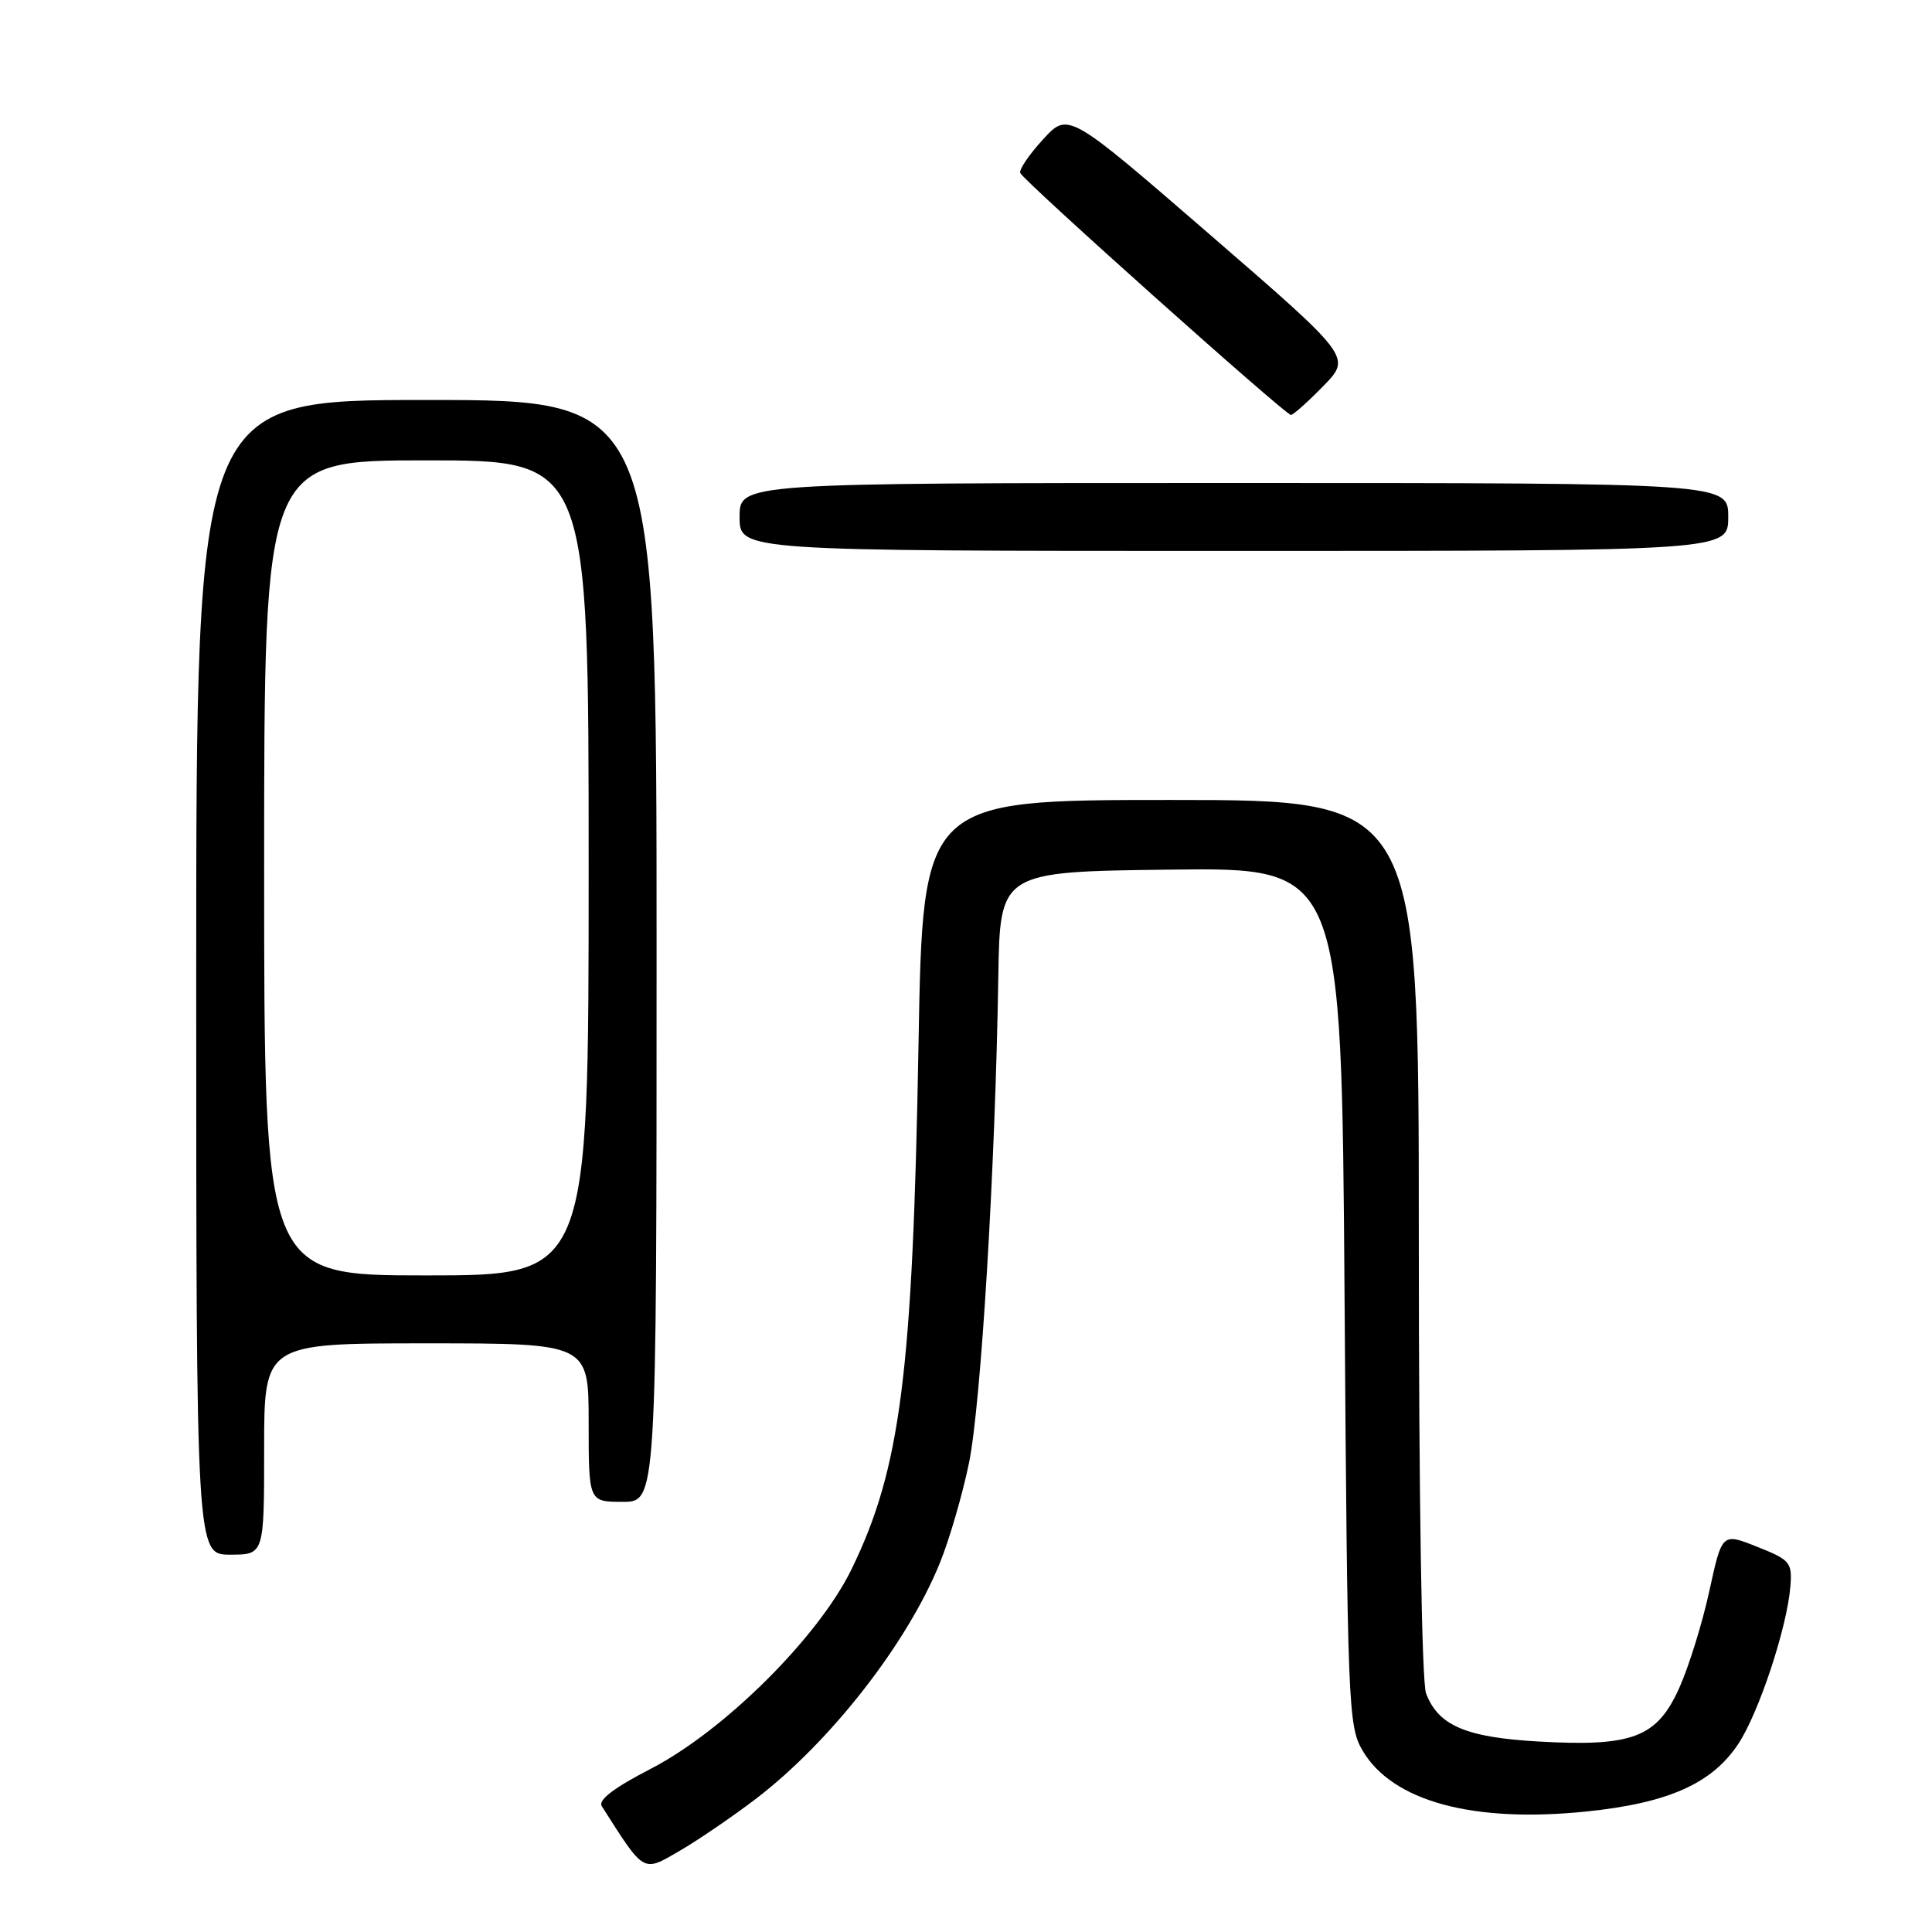 <?xml version="1.0" encoding="UTF-8" standalone="no"?>
<!DOCTYPE svg PUBLIC "-//W3C//DTD SVG 1.1//EN" "http://www.w3.org/Graphics/SVG/1.1/DTD/svg11.dtd" >
<svg xmlns="http://www.w3.org/2000/svg" xmlns:xlink="http://www.w3.org/1999/xlink" version="1.1" viewBox="0 0 256 256">
 <g >
 <path fill="currentColor"
d=" M 100.15 238.36 C 110.03 230.81 120.20 217.78 124.53 207.12 C 125.79 204.02 127.53 198.06 128.39 193.88 C 129.99 186.14 131.88 154.77 132.28 129.50 C 132.50 115.50 132.50 115.50 155.13 115.23 C 177.76 114.96 177.76 114.96 178.16 171.76 C 178.54 226.07 178.65 228.71 180.53 231.93 C 184.47 238.68 195.16 241.59 210.24 240.03 C 221.08 238.91 226.85 236.33 230.33 231.08 C 233.07 226.94 236.82 215.58 237.24 210.16 C 237.48 207.03 237.20 206.69 232.84 204.96 C 228.18 203.10 228.18 203.10 226.50 210.80 C 225.58 215.04 223.79 220.81 222.52 223.64 C 219.56 230.24 216.33 231.47 203.86 230.76 C 194.23 230.21 190.58 228.65 188.96 224.38 C 188.39 222.89 188.00 198.33 188.00 163.93 C 188.00 106.00 188.00 106.00 155.14 106.00 C 122.28 106.00 122.28 106.00 121.71 138.25 C 120.94 182.04 119.34 194.59 112.82 207.96 C 108.43 216.95 95.96 229.34 86.24 234.37 C 81.33 236.90 79.22 238.52 79.74 239.33 C 85.43 248.27 85.14 248.10 90.00 245.28 C 92.47 243.85 97.04 240.73 100.15 238.36 Z  M 35.00 192.00 C 35.00 178.00 35.00 178.00 56.50 178.00 C 78.00 178.00 78.00 178.00 78.00 188.50 C 78.00 199.00 78.00 199.00 82.50 199.00 C 87.00 199.00 87.00 199.00 87.00 126.00 C 87.00 53.00 87.00 53.00 56.50 53.00 C 26.00 53.00 26.00 53.00 26.00 129.50 C 26.00 206.00 26.00 206.00 30.50 206.00 C 35.00 206.00 35.00 206.00 35.00 192.00 Z  M 229.00 68.50 C 229.00 64.00 229.00 64.00 163.50 64.00 C 98.00 64.00 98.00 64.00 98.00 68.50 C 98.00 73.00 98.00 73.00 163.50 73.00 C 229.00 73.00 229.00 73.00 229.00 68.50 Z  M 175.34 51.16 C 179.08 47.33 179.08 47.33 160.31 31.08 C 141.54 14.83 141.54 14.83 138.21 18.47 C 136.37 20.47 135.01 22.48 135.19 22.92 C 135.57 23.93 170.29 54.96 171.05 54.98 C 171.35 54.99 173.28 53.27 175.34 51.16 Z  M 35.00 115.00 C 35.00 61.00 35.00 61.00 56.50 61.00 C 78.00 61.00 78.00 61.00 78.00 115.00 C 78.00 169.00 78.00 169.00 56.50 169.00 C 35.00 169.00 35.00 169.00 35.00 115.00 Z "/>
</g>
</svg>